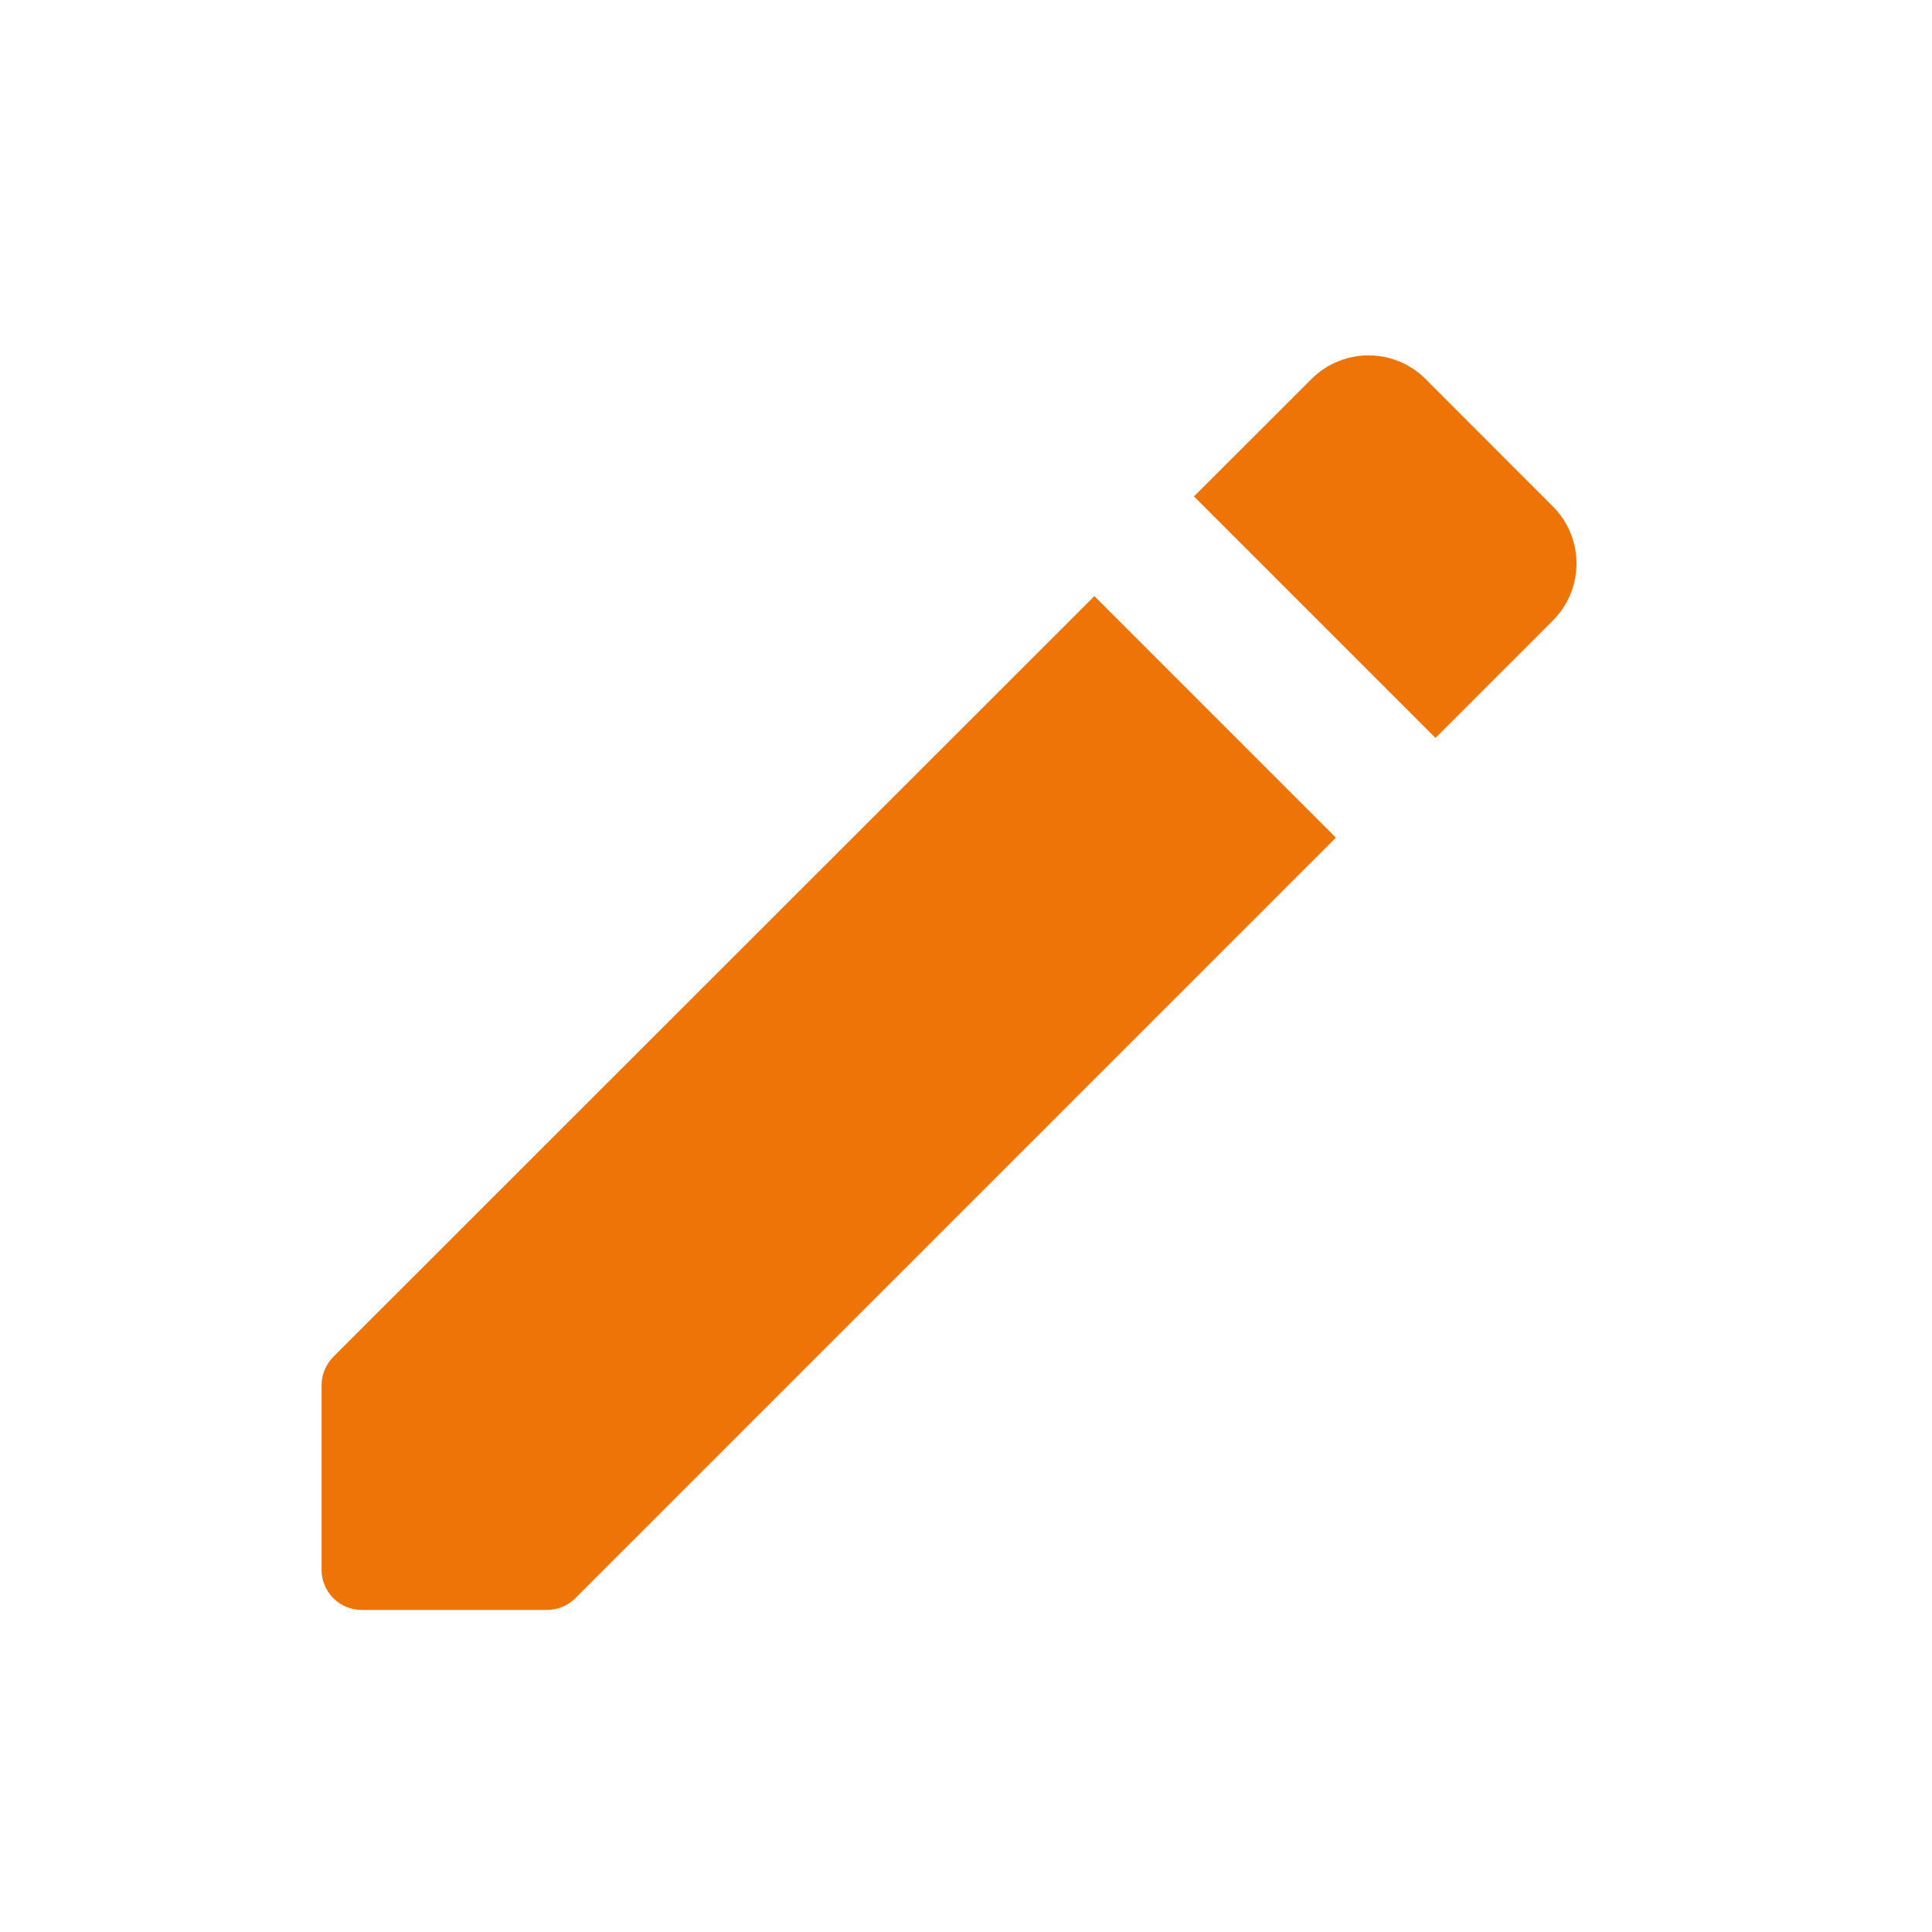 <svg width="16" height="16" viewBox="0 0 16 16" fill="none" xmlns="http://www.w3.org/2000/svg">
<path d="M2.663 11.471V13C2.663 13.088 2.698 13.173 2.761 13.236C2.823 13.298 2.908 13.333 2.997 13.333H4.529C4.617 13.333 4.702 13.298 4.764 13.236L11.063 6.937L9.063 4.937L2.761 11.236C2.699 11.298 2.664 11.383 2.663 11.471ZM9.888 4.111L11.888 6.111L12.861 5.138C12.986 5.013 13.056 4.843 13.056 4.667C13.056 4.49 12.986 4.32 12.861 4.195L11.805 3.138C11.68 3.013 11.51 2.943 11.333 2.943C11.157 2.943 10.987 3.013 10.862 3.138L9.888 4.111Z" fill="#EF7407"/>
</svg>
